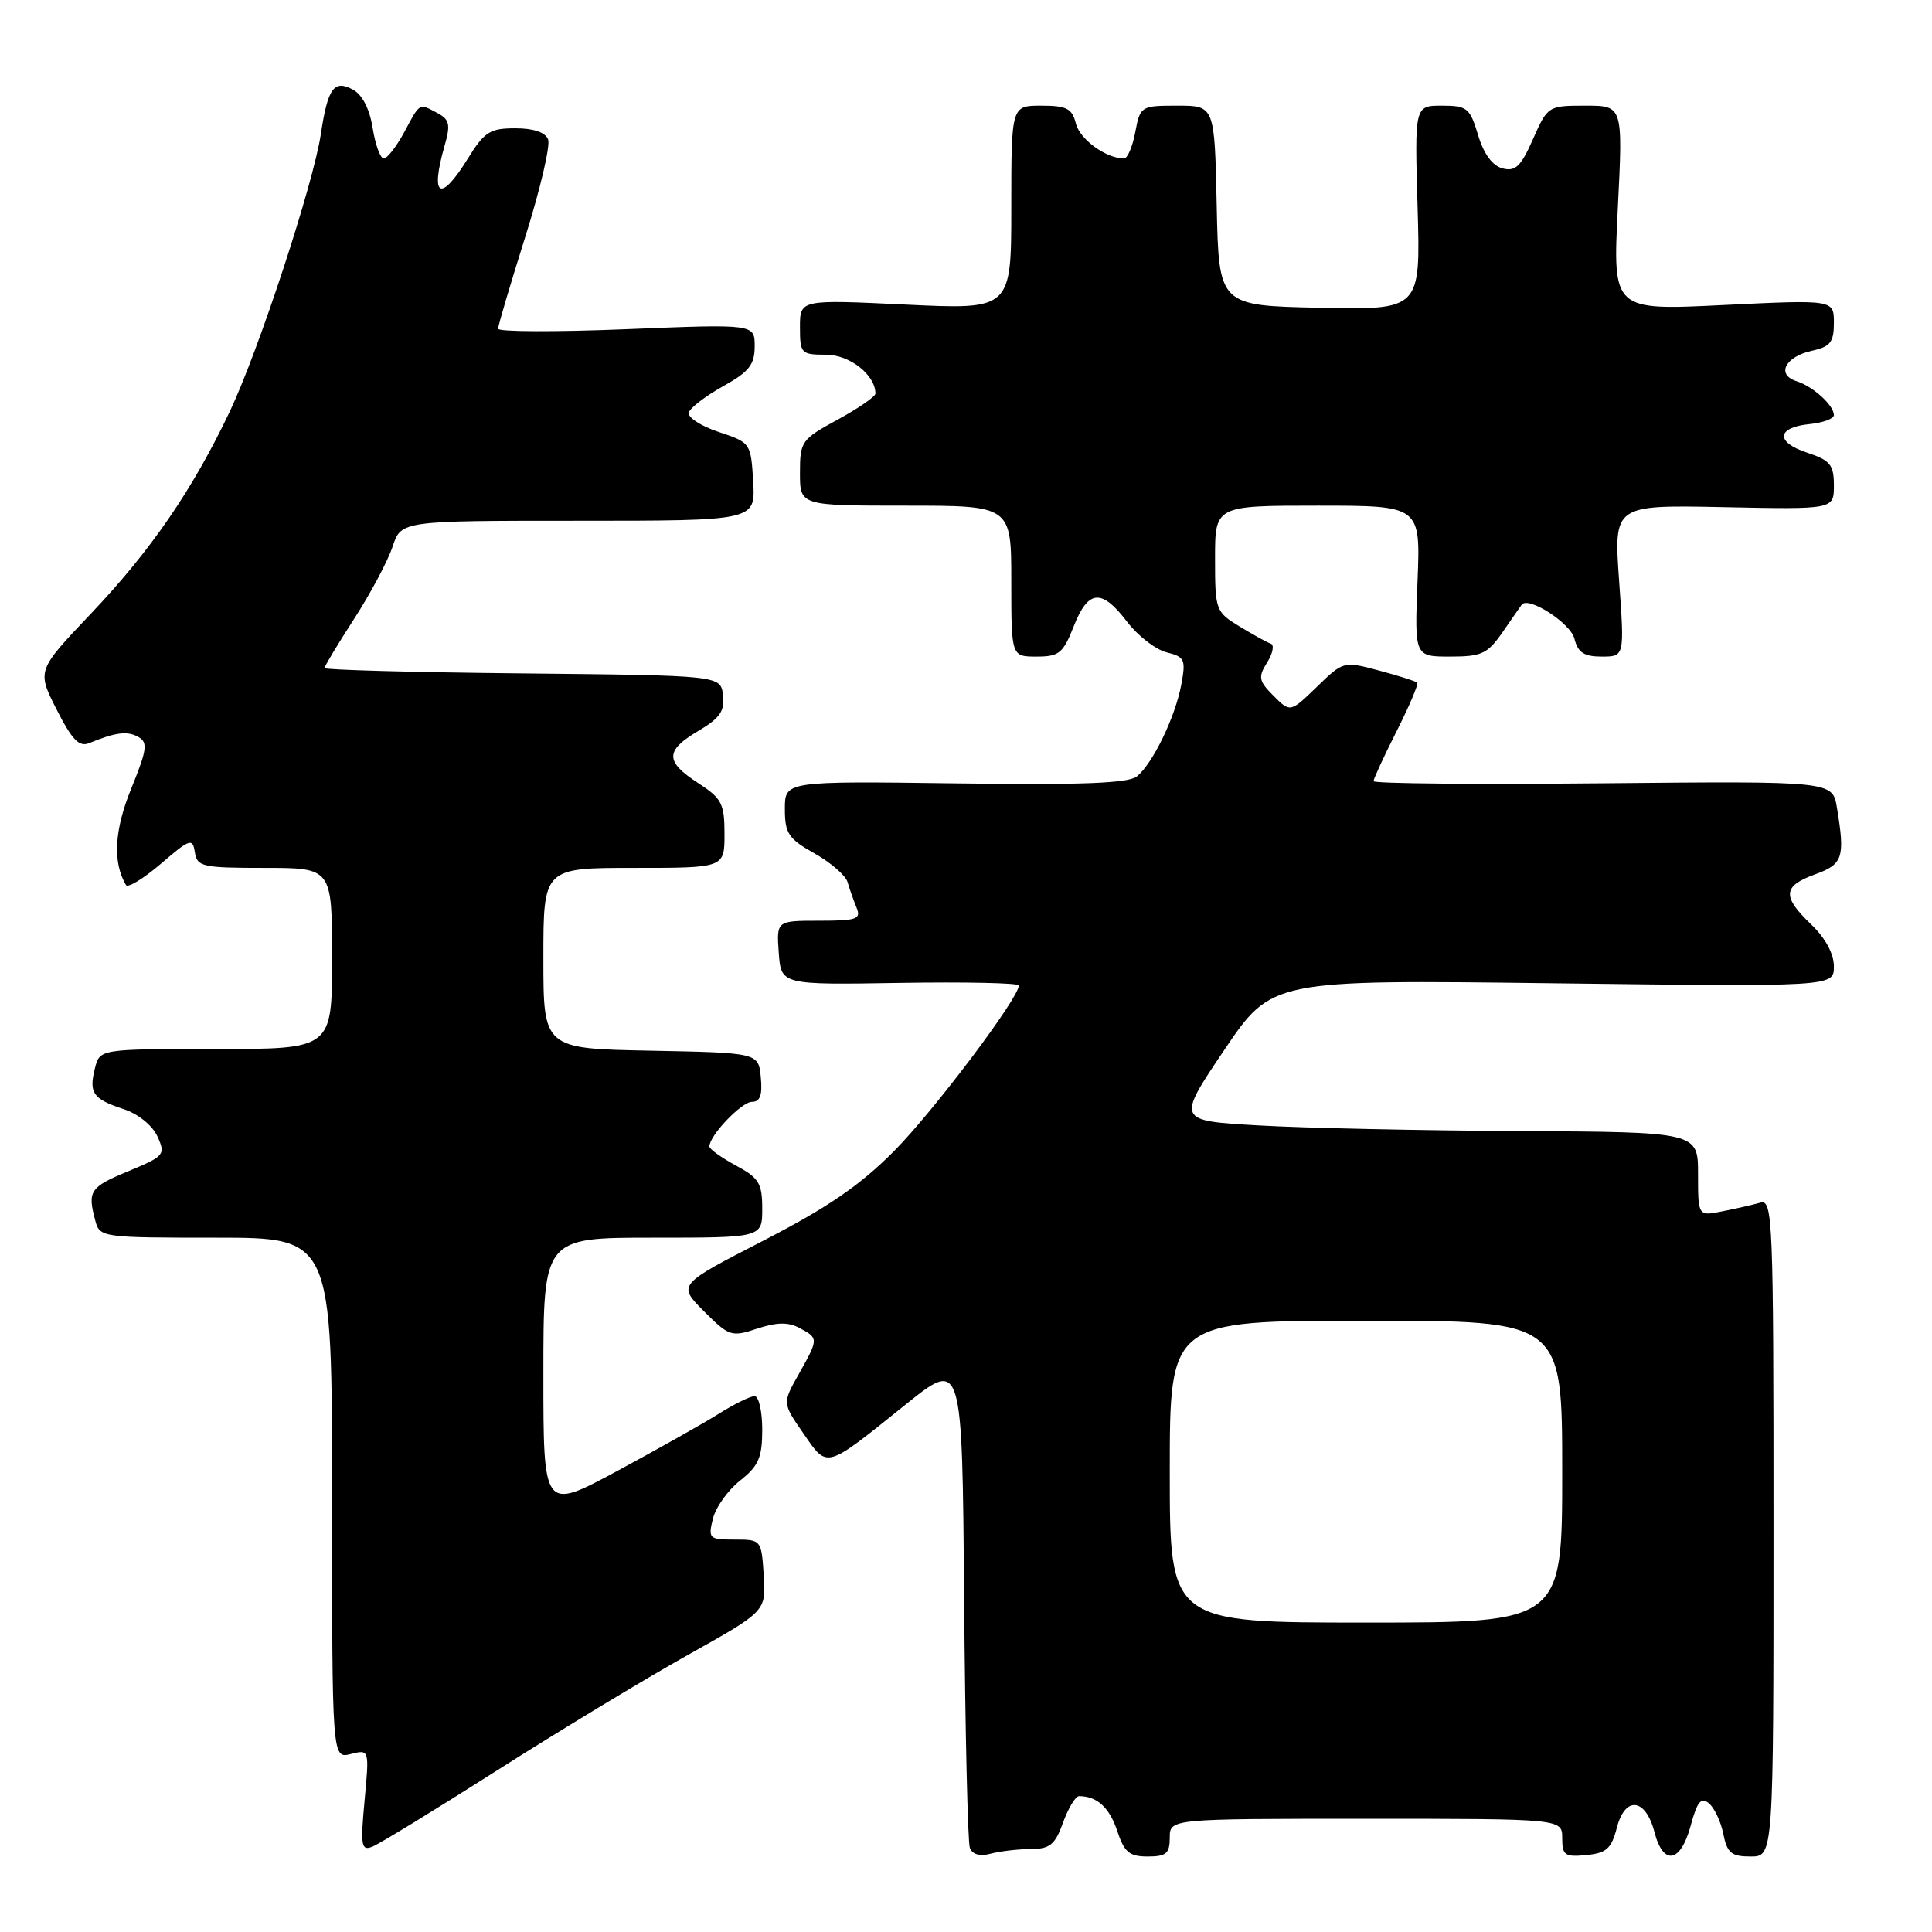 <?xml version="1.0" encoding="UTF-8" standalone="no"?>
<!DOCTYPE svg PUBLIC "-//W3C//DTD SVG 1.1//EN" "http://www.w3.org/Graphics/SVG/1.1/DTD/svg11.dtd" >
<svg xmlns="http://www.w3.org/2000/svg" xmlns:xlink="http://www.w3.org/1999/xlink" version="1.1" viewBox="0 0 256 256">
 <g >
 <path fill="currentColor"
d=" M 136.55 245.01 C 139.12 245.00 139.80 244.45 140.86 241.50 C 141.56 239.57 142.51 238.00 142.98 238.00 C 145.36 238.00 147.01 239.51 148.03 242.59 C 148.97 245.44 149.64 246.00 152.08 246.00 C 154.53 246.00 155.00 245.60 155.00 243.50 C 155.00 241.00 155.00 241.00 181.00 241.00 C 207.00 241.00 207.00 241.00 207.00 243.56 C 207.00 245.84 207.35 246.09 210.19 245.81 C 212.87 245.55 213.52 244.96 214.24 242.19 C 215.33 237.94 218.05 238.25 219.22 242.75 C 220.38 247.26 222.69 246.86 224.02 241.93 C 224.88 238.72 225.40 238.09 226.44 238.95 C 227.16 239.55 228.03 241.38 228.35 243.02 C 228.86 245.54 229.42 246.00 231.97 246.00 C 235.00 246.00 235.00 246.00 235.00 202.43 C 235.00 161.42 234.90 158.89 233.25 159.36 C 232.29 159.63 230.04 160.15 228.25 160.50 C 225.00 161.16 225.00 161.16 225.00 155.58 C 225.00 150.00 225.00 150.00 201.25 149.87 C 188.19 149.80 172.64 149.47 166.70 149.12 C 155.91 148.50 155.91 148.50 162.20 139.16 C 168.50 129.82 168.50 129.82 205.75 130.29 C 243.00 130.75 243.00 130.75 243.00 128.06 C 243.00 126.38 241.88 124.30 240.00 122.50 C 236.11 118.78 236.22 117.41 240.50 115.86 C 244.21 114.52 244.50 113.64 243.40 107.00 C 242.82 103.50 242.82 103.50 212.41 103.79 C 195.68 103.95 182.00 103.83 182.00 103.51 C 182.00 103.20 183.38 100.21 185.07 96.87 C 186.75 93.53 187.98 90.64 187.79 90.45 C 187.60 90.27 185.32 89.54 182.73 88.85 C 178.04 87.60 178.00 87.60 174.50 91.00 C 170.97 94.42 170.97 94.42 168.75 92.20 C 166.78 90.22 166.68 89.74 167.90 87.78 C 168.66 86.58 168.87 85.46 168.39 85.29 C 167.90 85.13 166.04 84.10 164.25 83.01 C 161.08 81.08 161.00 80.86 161.00 74.01 C 161.00 67.00 161.00 67.00 174.62 67.00 C 188.23 67.00 188.23 67.00 187.83 77.00 C 187.43 87.00 187.43 87.00 192.15 87.00 C 196.34 87.00 197.11 86.64 199.11 83.75 C 200.34 81.96 201.48 80.33 201.64 80.12 C 202.52 78.96 208.11 82.57 208.62 84.63 C 209.08 86.47 209.89 87.00 212.24 87.00 C 215.26 87.00 215.26 87.00 214.54 76.95 C 213.83 66.90 213.83 66.90 228.42 67.20 C 243.00 67.50 243.00 67.50 243.00 64.33 C 243.00 61.58 242.52 61.00 239.45 59.98 C 235.21 58.58 235.40 56.62 239.83 56.19 C 241.57 56.01 243.00 55.48 243.00 55.01 C 243.00 53.71 240.25 51.21 238.05 50.51 C 235.33 49.65 236.54 47.26 240.08 46.48 C 242.53 45.94 243.00 45.35 243.00 42.78 C 243.00 39.71 243.00 39.71 228.34 40.42 C 213.69 41.14 213.69 41.14 214.37 27.57 C 215.05 14.00 215.05 14.00 210.07 14.00 C 205.14 14.00 205.07 14.05 203.13 18.43 C 201.53 22.06 200.80 22.76 199.09 22.31 C 197.75 21.96 196.60 20.40 195.85 17.88 C 194.77 14.30 194.40 14.00 191.06 14.00 C 187.44 14.00 187.44 14.00 187.84 27.53 C 188.23 41.06 188.23 41.06 174.87 40.78 C 161.50 40.50 161.50 40.50 161.22 27.25 C 160.94 14.00 160.94 14.00 156.02 14.00 C 151.18 14.00 151.08 14.06 150.43 17.50 C 150.07 19.43 149.40 21.00 148.94 21.00 C 146.57 21.00 143.08 18.47 142.56 16.37 C 142.06 14.37 141.34 14.00 137.98 14.00 C 134.00 14.00 134.00 14.00 134.00 27.51 C 134.00 41.03 134.00 41.03 120.00 40.36 C 106.00 39.69 106.00 39.69 106.00 43.35 C 106.00 46.84 106.15 47.00 109.44 47.00 C 112.60 47.00 116.00 49.68 116.00 52.16 C 116.00 52.55 113.75 54.10 111.00 55.60 C 106.19 58.22 106.00 58.48 106.00 62.66 C 106.00 67.00 106.00 67.00 120.00 67.00 C 134.00 67.00 134.00 67.00 134.00 77.00 C 134.00 87.00 134.00 87.00 137.35 87.00 C 140.33 87.00 140.87 86.56 142.27 83.00 C 144.19 78.11 145.97 77.96 149.34 82.38 C 150.76 84.24 153.11 86.06 154.56 86.43 C 156.99 87.04 157.15 87.38 156.52 90.75 C 155.71 95.04 152.78 101.11 150.66 102.87 C 149.54 103.79 143.43 104.03 126.58 103.80 C 104.00 103.50 104.00 103.50 104.00 107.19 C 104.00 110.43 104.47 111.14 107.92 113.08 C 110.08 114.29 112.05 116.00 112.31 116.89 C 112.56 117.78 113.10 119.29 113.49 120.25 C 114.13 121.80 113.55 122.00 108.55 122.00 C 102.89 122.00 102.89 122.00 103.19 126.25 C 103.50 130.50 103.50 130.50 119.25 130.24 C 127.91 130.10 135.00 130.25 135.00 130.58 C 135.00 132.25 123.73 147.21 118.50 152.49 C 113.97 157.06 109.71 159.98 101.14 164.40 C 89.78 170.24 89.78 170.24 93.27 173.74 C 96.61 177.08 96.92 177.18 100.33 176.05 C 102.95 175.19 104.45 175.17 105.95 175.97 C 108.48 177.33 108.48 177.37 105.84 182.08 C 103.67 185.92 103.67 185.92 106.45 189.93 C 109.70 194.62 109.24 194.75 120.00 186.11 C 127.50 180.09 127.50 180.09 127.75 211.79 C 127.89 229.23 128.23 244.11 128.51 244.86 C 128.84 245.73 129.84 246.01 131.26 245.63 C 132.49 245.30 134.87 245.02 136.55 245.01 Z  M 65.89 234.57 C 74.12 229.33 85.50 222.45 91.18 219.27 C 101.50 213.50 101.50 213.50 101.20 208.75 C 100.89 204.03 100.87 204.00 97.34 204.00 C 93.96 204.00 93.82 203.86 94.46 201.25 C 94.83 199.74 96.45 197.45 98.07 196.18 C 100.52 194.24 101.00 193.13 101.00 189.43 C 101.00 186.99 100.54 185.00 99.98 185.00 C 99.42 185.00 97.28 186.05 95.23 187.34 C 93.18 188.63 87.11 192.04 81.75 194.93 C 72.00 200.17 72.00 200.17 72.00 182.09 C 72.00 164.00 72.00 164.00 86.50 164.00 C 101.00 164.00 101.00 164.00 101.00 160.16 C 101.00 156.79 100.57 156.08 97.50 154.43 C 95.58 153.39 94.00 152.26 94.00 151.91 C 94.00 150.46 98.26 146.00 99.64 146.00 C 100.72 146.00 101.04 145.10 100.81 142.75 C 100.50 139.50 100.50 139.50 86.25 139.22 C 72.00 138.95 72.00 138.95 72.00 126.97 C 72.00 115.00 72.00 115.00 84.00 115.00 C 96.00 115.00 96.00 115.00 96.00 110.51 C 96.00 106.48 95.64 105.79 92.51 103.76 C 88.10 100.90 88.11 99.46 92.55 96.84 C 95.39 95.16 96.05 94.21 95.80 92.12 C 95.50 89.50 95.50 89.50 69.25 89.23 C 54.81 89.09 43.00 88.76 43.00 88.52 C 43.00 88.27 44.78 85.32 46.95 81.96 C 49.12 78.60 51.40 74.31 52.02 72.43 C 53.16 69.00 53.16 69.00 76.63 69.00 C 100.10 69.00 100.10 69.00 99.80 63.83 C 99.50 58.70 99.46 58.64 95.20 57.23 C 92.83 56.44 91.07 55.28 91.27 54.65 C 91.48 54.02 93.53 52.45 95.82 51.18 C 99.26 49.26 100.00 48.33 100.00 45.89 C 100.00 42.93 100.00 42.93 83.00 43.62 C 73.65 44.00 66.00 43.97 66.00 43.56 C 66.00 43.15 67.62 37.67 69.60 31.39 C 71.58 25.10 72.94 19.29 72.63 18.48 C 72.27 17.53 70.70 17.00 68.27 17.00 C 64.92 17.00 64.18 17.47 62.00 21.00 C 58.33 26.93 56.95 26.14 58.93 19.24 C 59.71 16.52 59.56 15.84 58.00 15.00 C 55.49 13.66 55.70 13.54 53.57 17.50 C 52.53 19.43 51.31 21.00 50.85 21.00 C 50.40 21.00 49.73 19.18 49.38 16.96 C 48.97 14.41 48.00 12.53 46.74 11.86 C 44.25 10.53 43.43 11.68 42.51 17.79 C 41.52 24.37 34.27 46.46 30.46 54.50 C 25.52 64.90 19.99 72.95 12.02 81.34 C 4.89 88.85 4.89 88.85 7.50 94.01 C 9.54 98.03 10.49 99.01 11.81 98.47 C 15.30 97.03 16.88 96.83 18.33 97.65 C 19.62 98.38 19.49 99.32 17.39 104.49 C 15.14 110.00 14.91 114.25 16.69 117.27 C 16.94 117.69 19.02 116.42 21.32 114.45 C 25.18 111.13 25.52 111.02 25.82 112.93 C 26.12 114.85 26.81 115.00 35.07 115.00 C 44.00 115.00 44.00 115.00 44.00 127.00 C 44.00 139.00 44.00 139.00 28.61 139.00 C 13.22 139.00 13.22 139.00 12.58 141.55 C 11.75 144.83 12.31 145.62 16.37 146.96 C 18.30 147.59 20.19 149.12 20.86 150.58 C 21.96 153.00 21.80 153.20 17.00 155.19 C 11.90 157.31 11.57 157.80 12.63 161.75 C 13.22 163.96 13.51 164.00 28.62 164.00 C 44.00 164.00 44.00 164.00 44.00 198.52 C 44.00 233.04 44.00 233.04 46.47 232.42 C 48.94 231.80 48.94 231.80 48.31 238.57 C 47.75 244.56 47.87 245.27 49.31 244.71 C 50.21 244.37 57.67 239.80 65.89 234.57 Z  M 155.00 195.00 C 155.00 175.00 155.00 175.00 181.00 175.00 C 207.00 175.00 207.00 175.00 207.00 195.00 C 207.00 215.00 207.00 215.00 181.00 215.00 C 155.00 215.00 155.00 215.00 155.00 195.00 Z "/>
</g>
</svg>